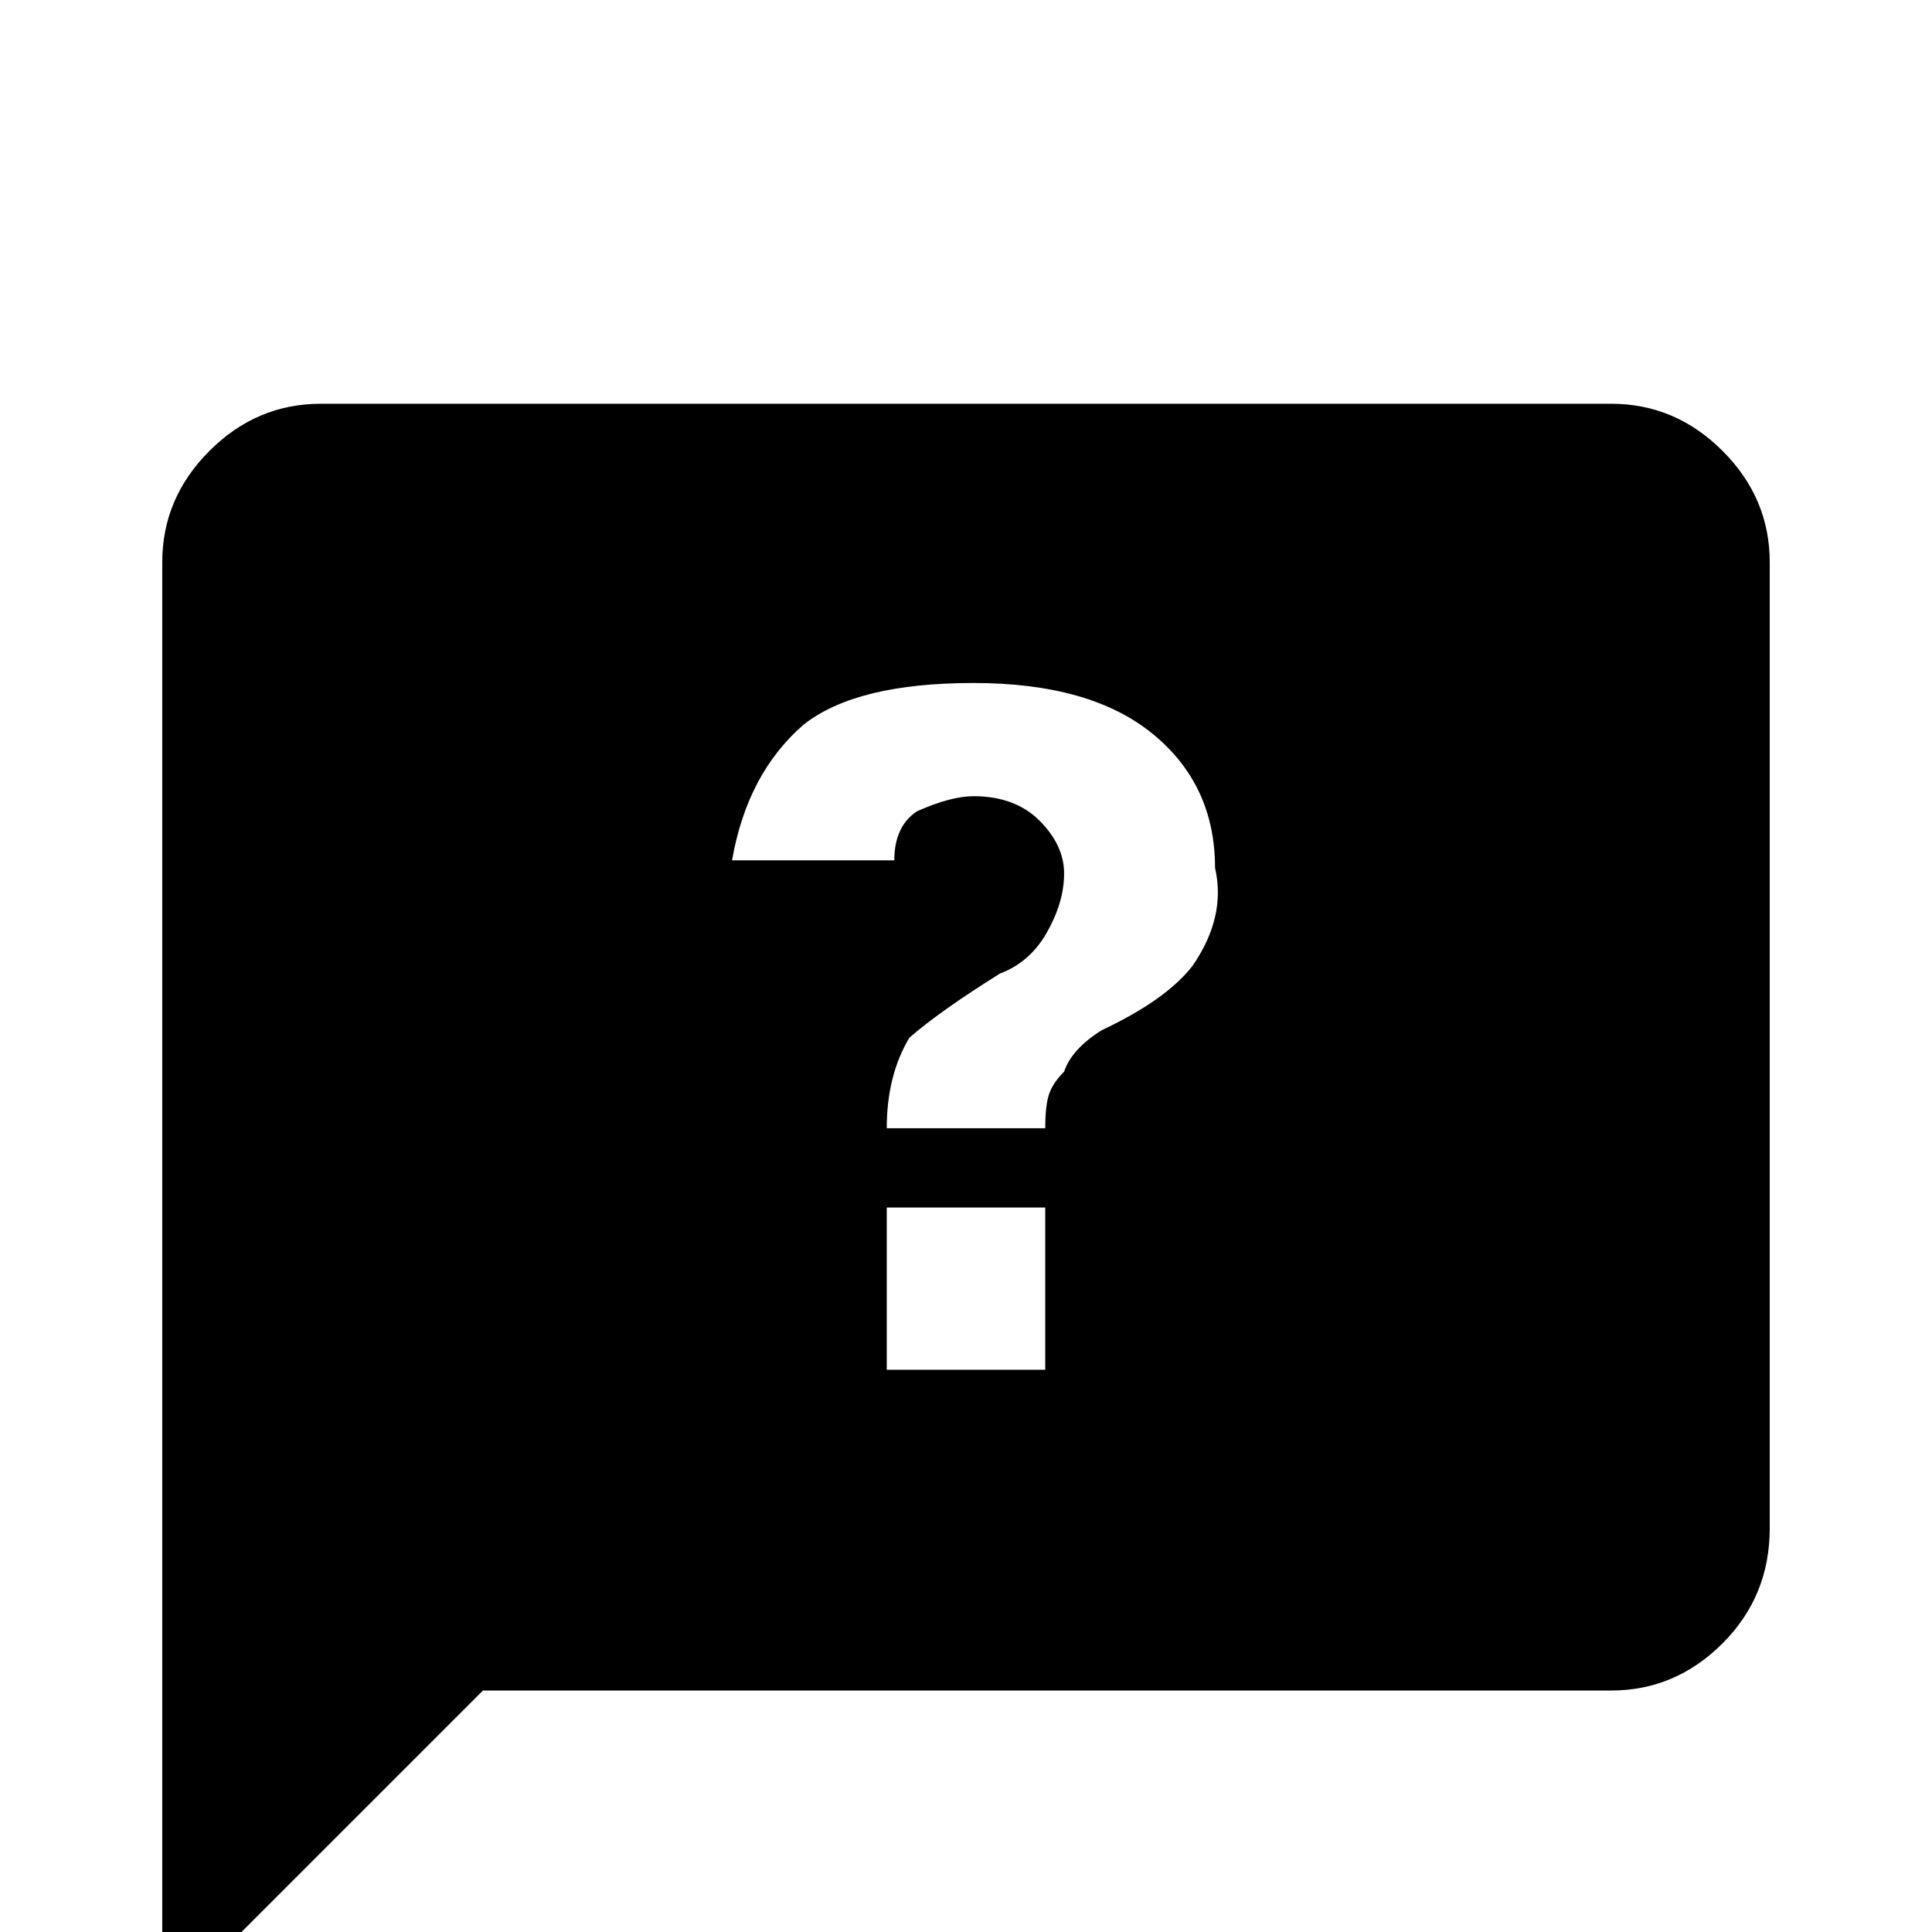 <svg xmlns="http://www.w3.org/2000/svg" viewBox="0 -512 512 512">
	<path fill="#000000" d="M427 -405H85Q68 -405 55.5 -392.5Q43 -380 43 -363V21L128 -64H427Q444 -64 456.5 -76.5Q469 -89 469 -107V-363Q469 -380 456.5 -392.5Q444 -405 427 -405ZM277 -149H235V-192H277ZM316 -256Q309 -247 292 -239Q284 -234 282 -228Q279 -225 278 -222Q277 -219 277 -213H235Q235 -227 241 -237Q249 -244 265 -254Q273 -257 277.5 -265Q282 -273 282 -280.5Q282 -288 275.5 -294.5Q269 -301 258 -301Q252 -301 243 -297Q237 -293 237 -284H194Q198 -307 213 -320Q227 -331 258 -331Q289 -331 305.5 -317.5Q322 -304 322 -282Q325 -269 316 -256Z"/>
</svg>